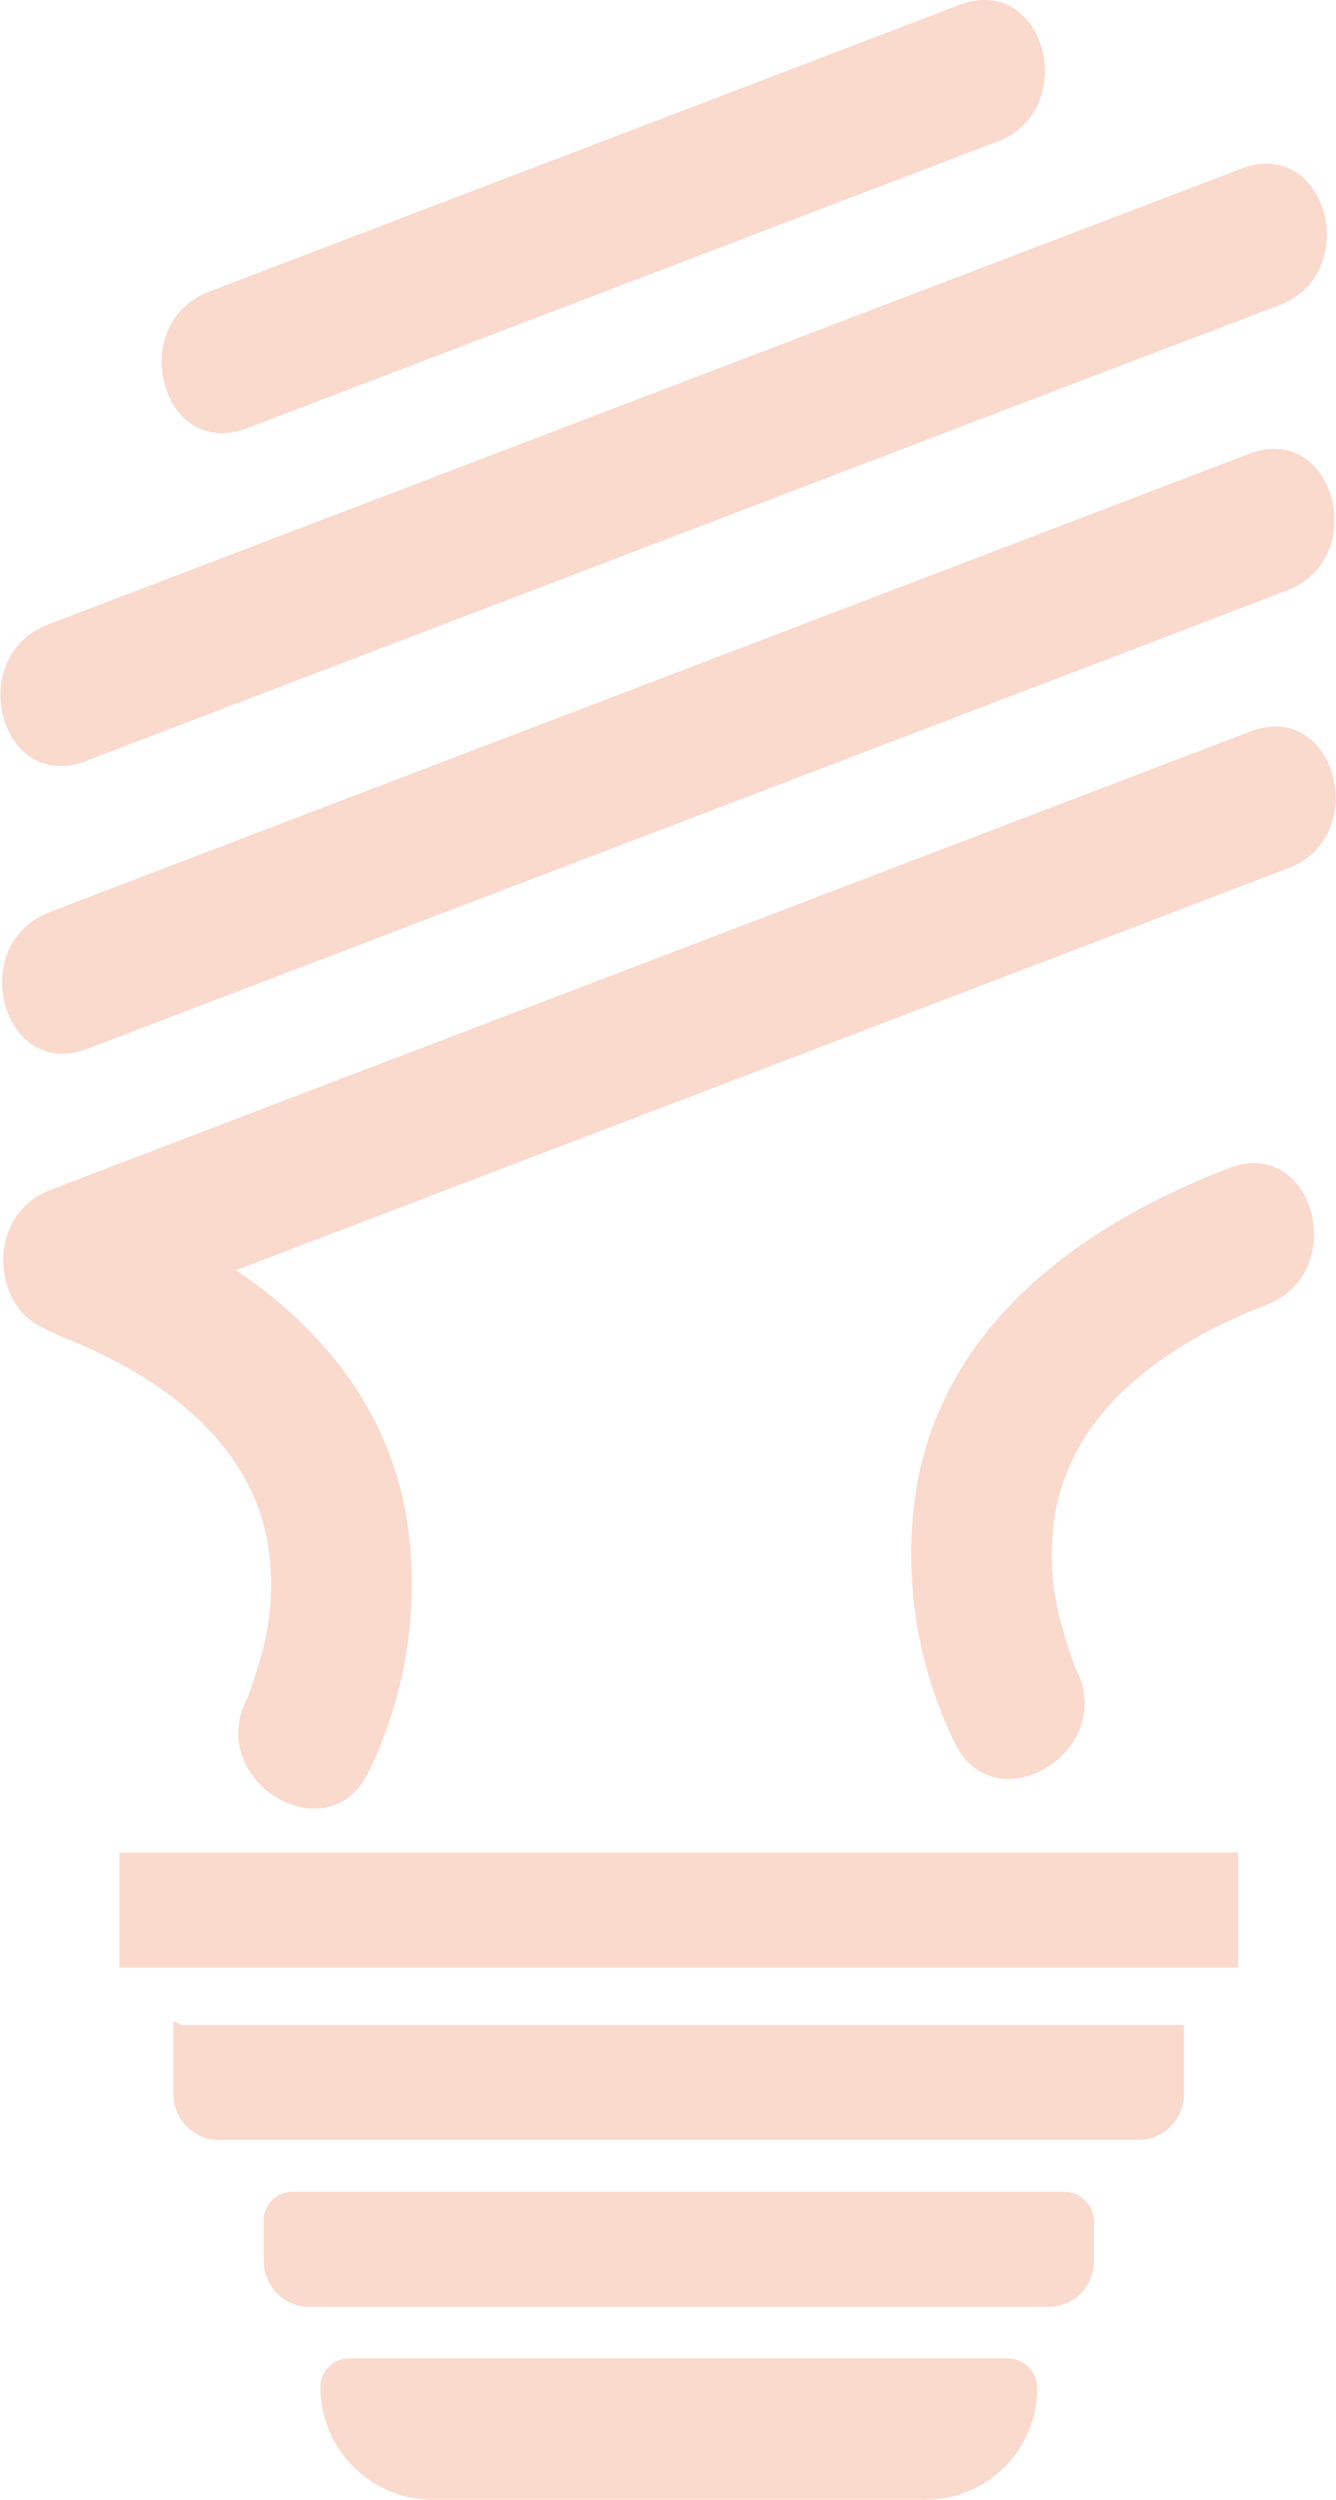 <svg id="lightbulb" xmlns="http://www.w3.org/2000/svg" viewBox="0 0 106.07 198.33"><defs><style>.cls-1,.cls-2{fill:#fadacd;}.cls-2{stroke:#fadacd;stroke-miterlimit:10;}</style></defs><title>lightbulb</title><path class="cls-1" d="M166.24,123.7,249,92.1,261,87.54c6.7-2.56,3.79-13.44-3-10.85l-82.77,31.6-11.95,4.56c-6.7,2.56-3.79,13.44,3,10.85Z" transform="translate(-159.45 -63.31)"/><path class="cls-1" d="M166.4,146.52l83.21-31.76,12-4.59c6.7-2.56,3.79-13.44-3-10.85l-83.2,31.76-12,4.59c-6.7,2.56-3.79,13.44,3,10.85Z" transform="translate(-159.45 -63.31)"/><path class="cls-1" d="M166.5,168.55l83.21-31.76,12-4.59c6.69-2.56,3.79-13.44-3-10.85l-83.21,31.76-12,4.59c-6.69,2.56-3.79,13.44,3,10.85Z" transform="translate(-159.45 -63.31)"/><path class="cls-1" d="M179.06,97.29l59.56-22.74c6.7-2.56,3.79-13.44-3-10.85L176.07,86.44c-6.7,2.55-3.79,13.43,3,10.85Z" transform="translate(-159.45 -63.31)"/><path class="cls-1" d="M257,156c-11.77,4.54-22.75,12.44-24.84,25.69a34,34,0,0,0,3.08,19.88c3.14,6.52,12.85.82,9.71-5.68-.73-1.52.3,1-.24-.57-.31-.91-.63-1.81-.88-2.74a20.52,20.52,0,0,1-.78-7.85c.87-9.27,8.9-14.78,16.94-17.89,6.69-2.58,3.78-13.46-3-10.84Z" transform="translate(-159.45 -63.31)"/><rect class="cls-2" x="9.98" y="147.48" width="87.82" height="8.13"/><path class="cls-2" d="M14.3,161.17h79.2a0,0,0,0,1,0,0v5a3.11,3.11,0,0,1-3.11,3.11h-73a3.13,3.13,0,0,1-3.13-3.13v-5A0,0,0,0,1,14.3,161.17Z"/><path class="cls-2" d="M23.21,174.4H84.5a1.85,1.85,0,0,1,1.85,1.85v3.17a3.11,3.11,0,0,1-3.11,3.11H24.57a3.13,3.13,0,0,1-3.13-3.13v-3.24A1.77,1.77,0,0,1,23.21,174.4Z"/><path class="cls-2" d="M27.71,187.62H80a1.85,1.85,0,0,1,1.85,1.85v0a8.36,8.36,0,0,1-8.36,8.36H34.38a8.44,8.44,0,0,1-8.44-8.44v0a1.77,1.77,0,0,1,1.77-1.77Z"/><path class="cls-1" d="M163.94,169.2c8.05,3.1,16.08,8.61,16.94,17.89a20.41,20.41,0,0,1-.77,7.85c-.25.92-.57,1.82-.88,2.73-.53,1.55.46-.9-.25.58-3.13,6.49,6.57,12.2,9.72,5.67A33.92,33.92,0,0,0,191.77,184c-2.09-13.25-13.07-21.15-24.84-25.69-6.76-2.61-9.69,8.26-3,10.85Z" transform="translate(-159.45 -63.31)"/></svg>